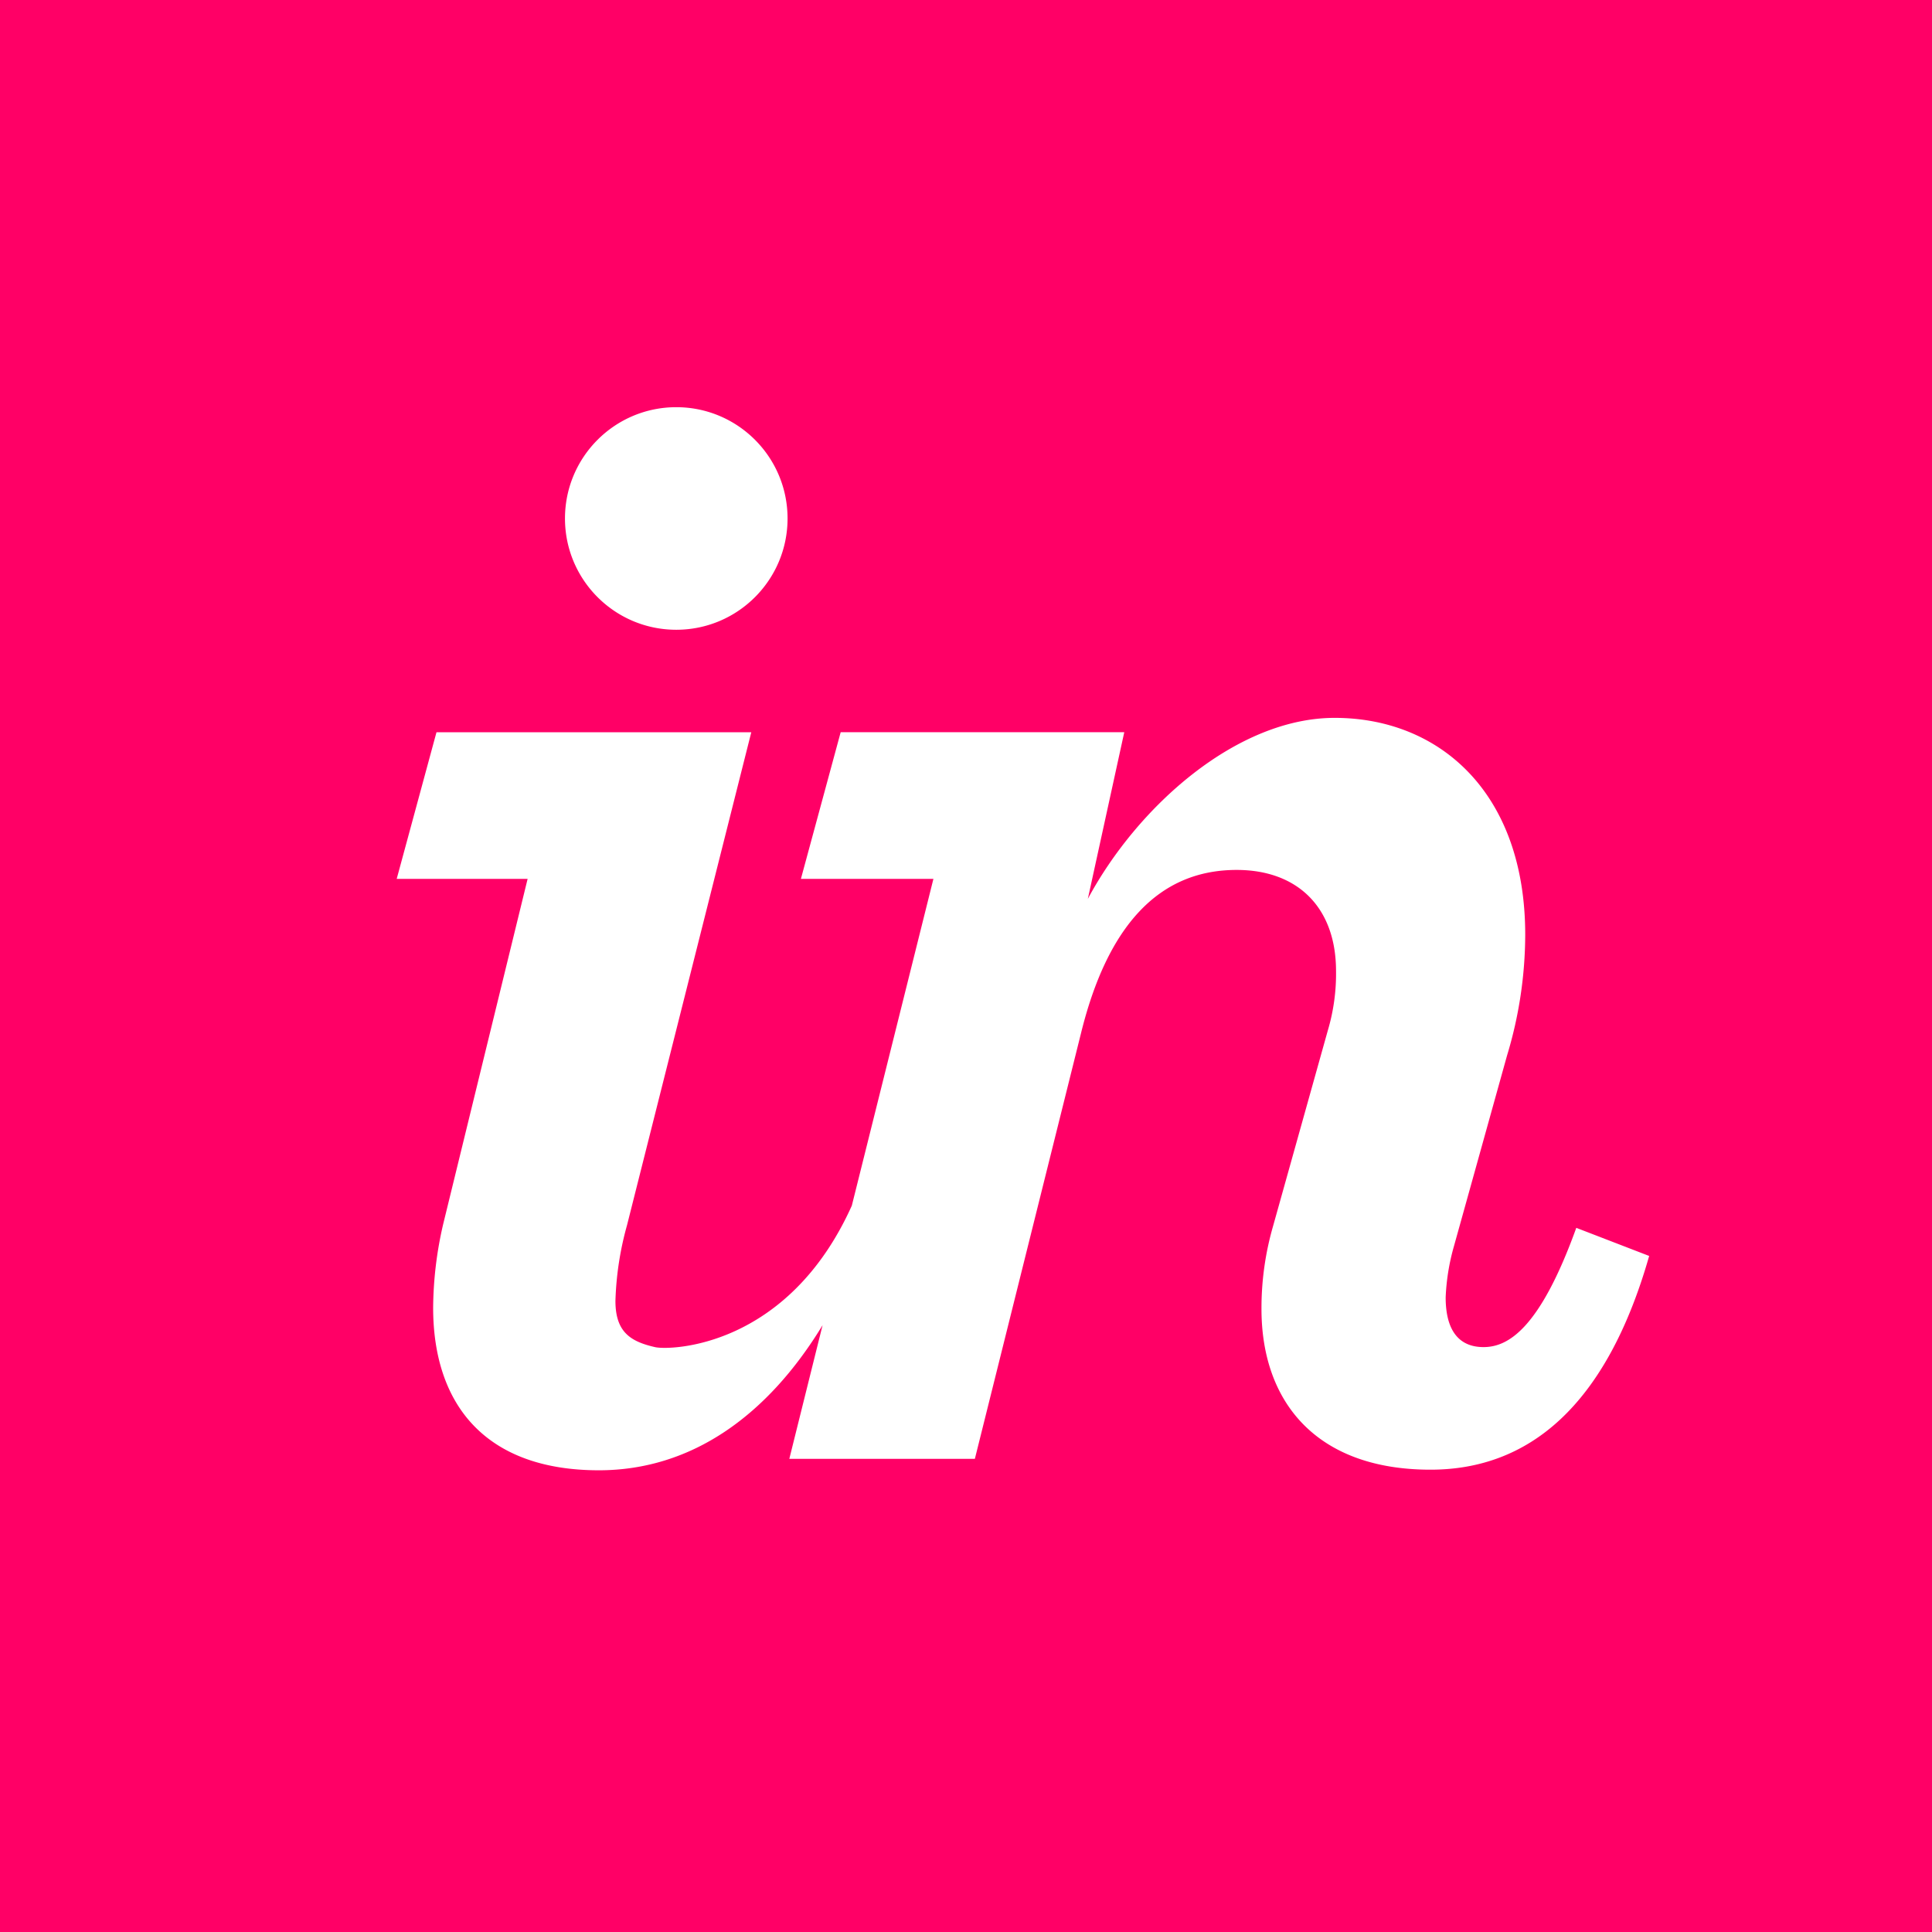 <svg width="255" height="255" xmlns="http://www.w3.org/2000/svg">
	<g fill-rule="nonzero" fill="none">
		<path fill="#F06" d="M0 0h255v255H0z"/>
		<path d="M89.32 83.12c8.1-.033 14.644-6.618 14.628-14.718-.017-8.1-6.588-14.658-14.688-14.658-8.1 0-14.672 6.558-14.689 14.658-.016 8.1 6.528 14.685 14.628 14.718h.121zM58.49 161.59a50 50 0 00-1.32 11c0 12.9 7 21.47 21.87 21.47 12.34 0 22.34-7.33 29.53-19.15l-4.39 17.64h24.49l14-56.14c3.49-14.21 10.27-21.59 20.55-21.59 8.09 0 13.12 5 13.12 13.34a26.3 26.3 0 01-1.09 7.87l-7.22 25.8a38.969 38.969 0 00-1.53 10.94c0 12.25 7.22 21.21 22.31 21.21 12.9 0 23.18-8.31 28.86-28.21l-9.62-3.71c-4.81 13.33-9 15.74-12.24 15.74s-5-2.18-5-6.56a28.794 28.794 0 011.1-6.78l7-25.14a55.375 55.375 0 002.4-15.94c0-18.81-11.37-28.63-25.15-28.63-12.9 0-26 11.64-32.58 23.89l4.81-22h-37.43L105.71 116h17.49l-10.77 43.13c-8.46 18.81-24 19.11-25.95 18.68-3.2-.73-5.25-1.94-5.25-6.1.1-3.383.614-6.742 1.53-10l16.4-65.06H57.61L52.36 116h17.28l-11.15 45.59z"
			  fill="#FFF"/>
	</g>
</svg>
